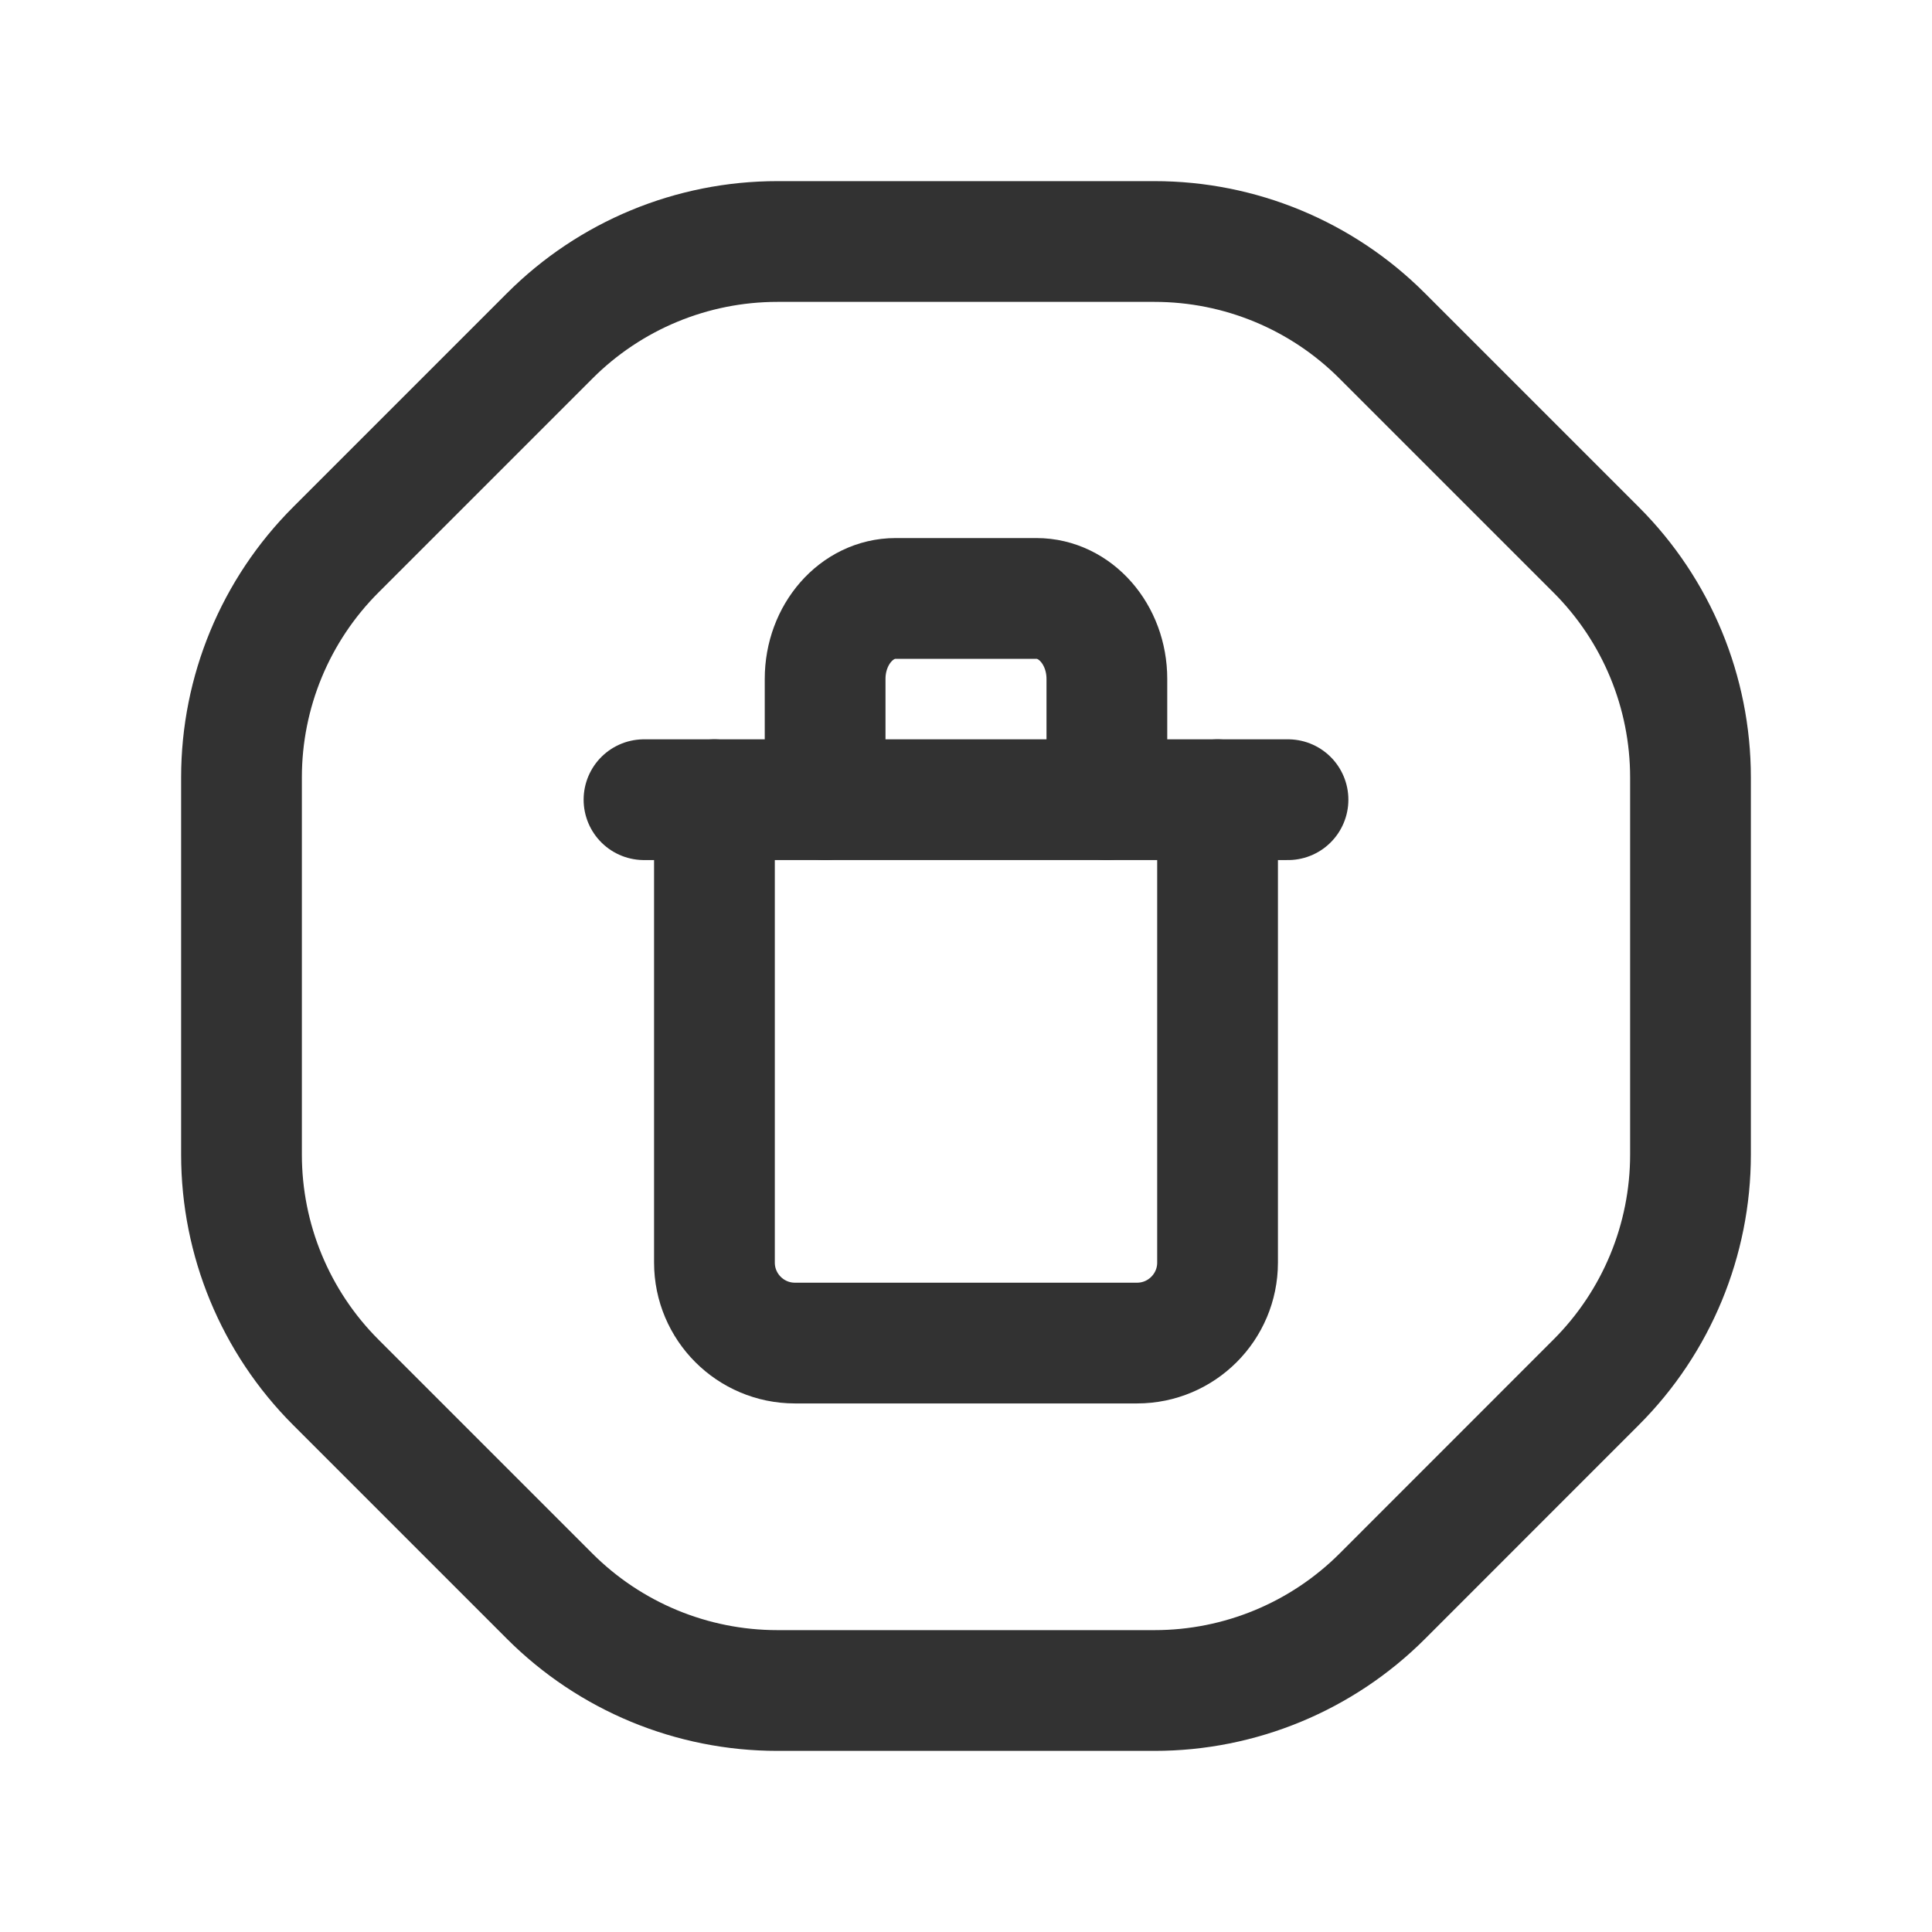 <?xml version="1.0" encoding="UTF-8"?><svg version="1.1" viewBox="0 0 24 24" xmlns="http://www.w3.org/2000/svg" xmlns:xlink="http://www.w3.org/1999/xlink"><g fill="none"><path d="M0 0h24v24h-24v-24Z"></path><path stroke="#323232" stroke-linecap="round" stroke-linejoin="round" stroke-width="1.5" d="M6.828 19.828l-2.657-2.657c-.75-.75-1.171-1.767-1.171-2.828v-4.686c0-1.061.421-2.078 1.172-2.828l2.657-2.657c.75-.751 1.767-1.172 2.828-1.172h4.685c1.061 0 2.078.421 2.828 1.172l2.658 2.658c.751.75 1.172 1.767 1.172 2.828v4.684c0 1.061-.421 2.078-1.171 2.828l-2.657 2.658c-.75.75-1.768 1.172-2.829 1.172h-4.686c-1.061 0-2.078-.421-2.829-1.172Z"></path><path stroke="#323232" stroke-linecap="round" stroke-linejoin="round" stroke-width="1.5" d="M8 9.934h8"></path><path stroke="#323232" stroke-linecap="round" stroke-linejoin="round" stroke-width="1.5" d="M10.25 9.934v-1.5c0-.552.392-1 .875-1h1.75c.483 0 .875.448.875 1v1.5"></path><path stroke="#323232" stroke-linecap="round" stroke-linejoin="round" stroke-width="1.5" d="M8.875 9.934v5.75c0 .552.448 1 1 1h4.25c.552 0 1-.448 1-1v-5.75"></path></g></svg>